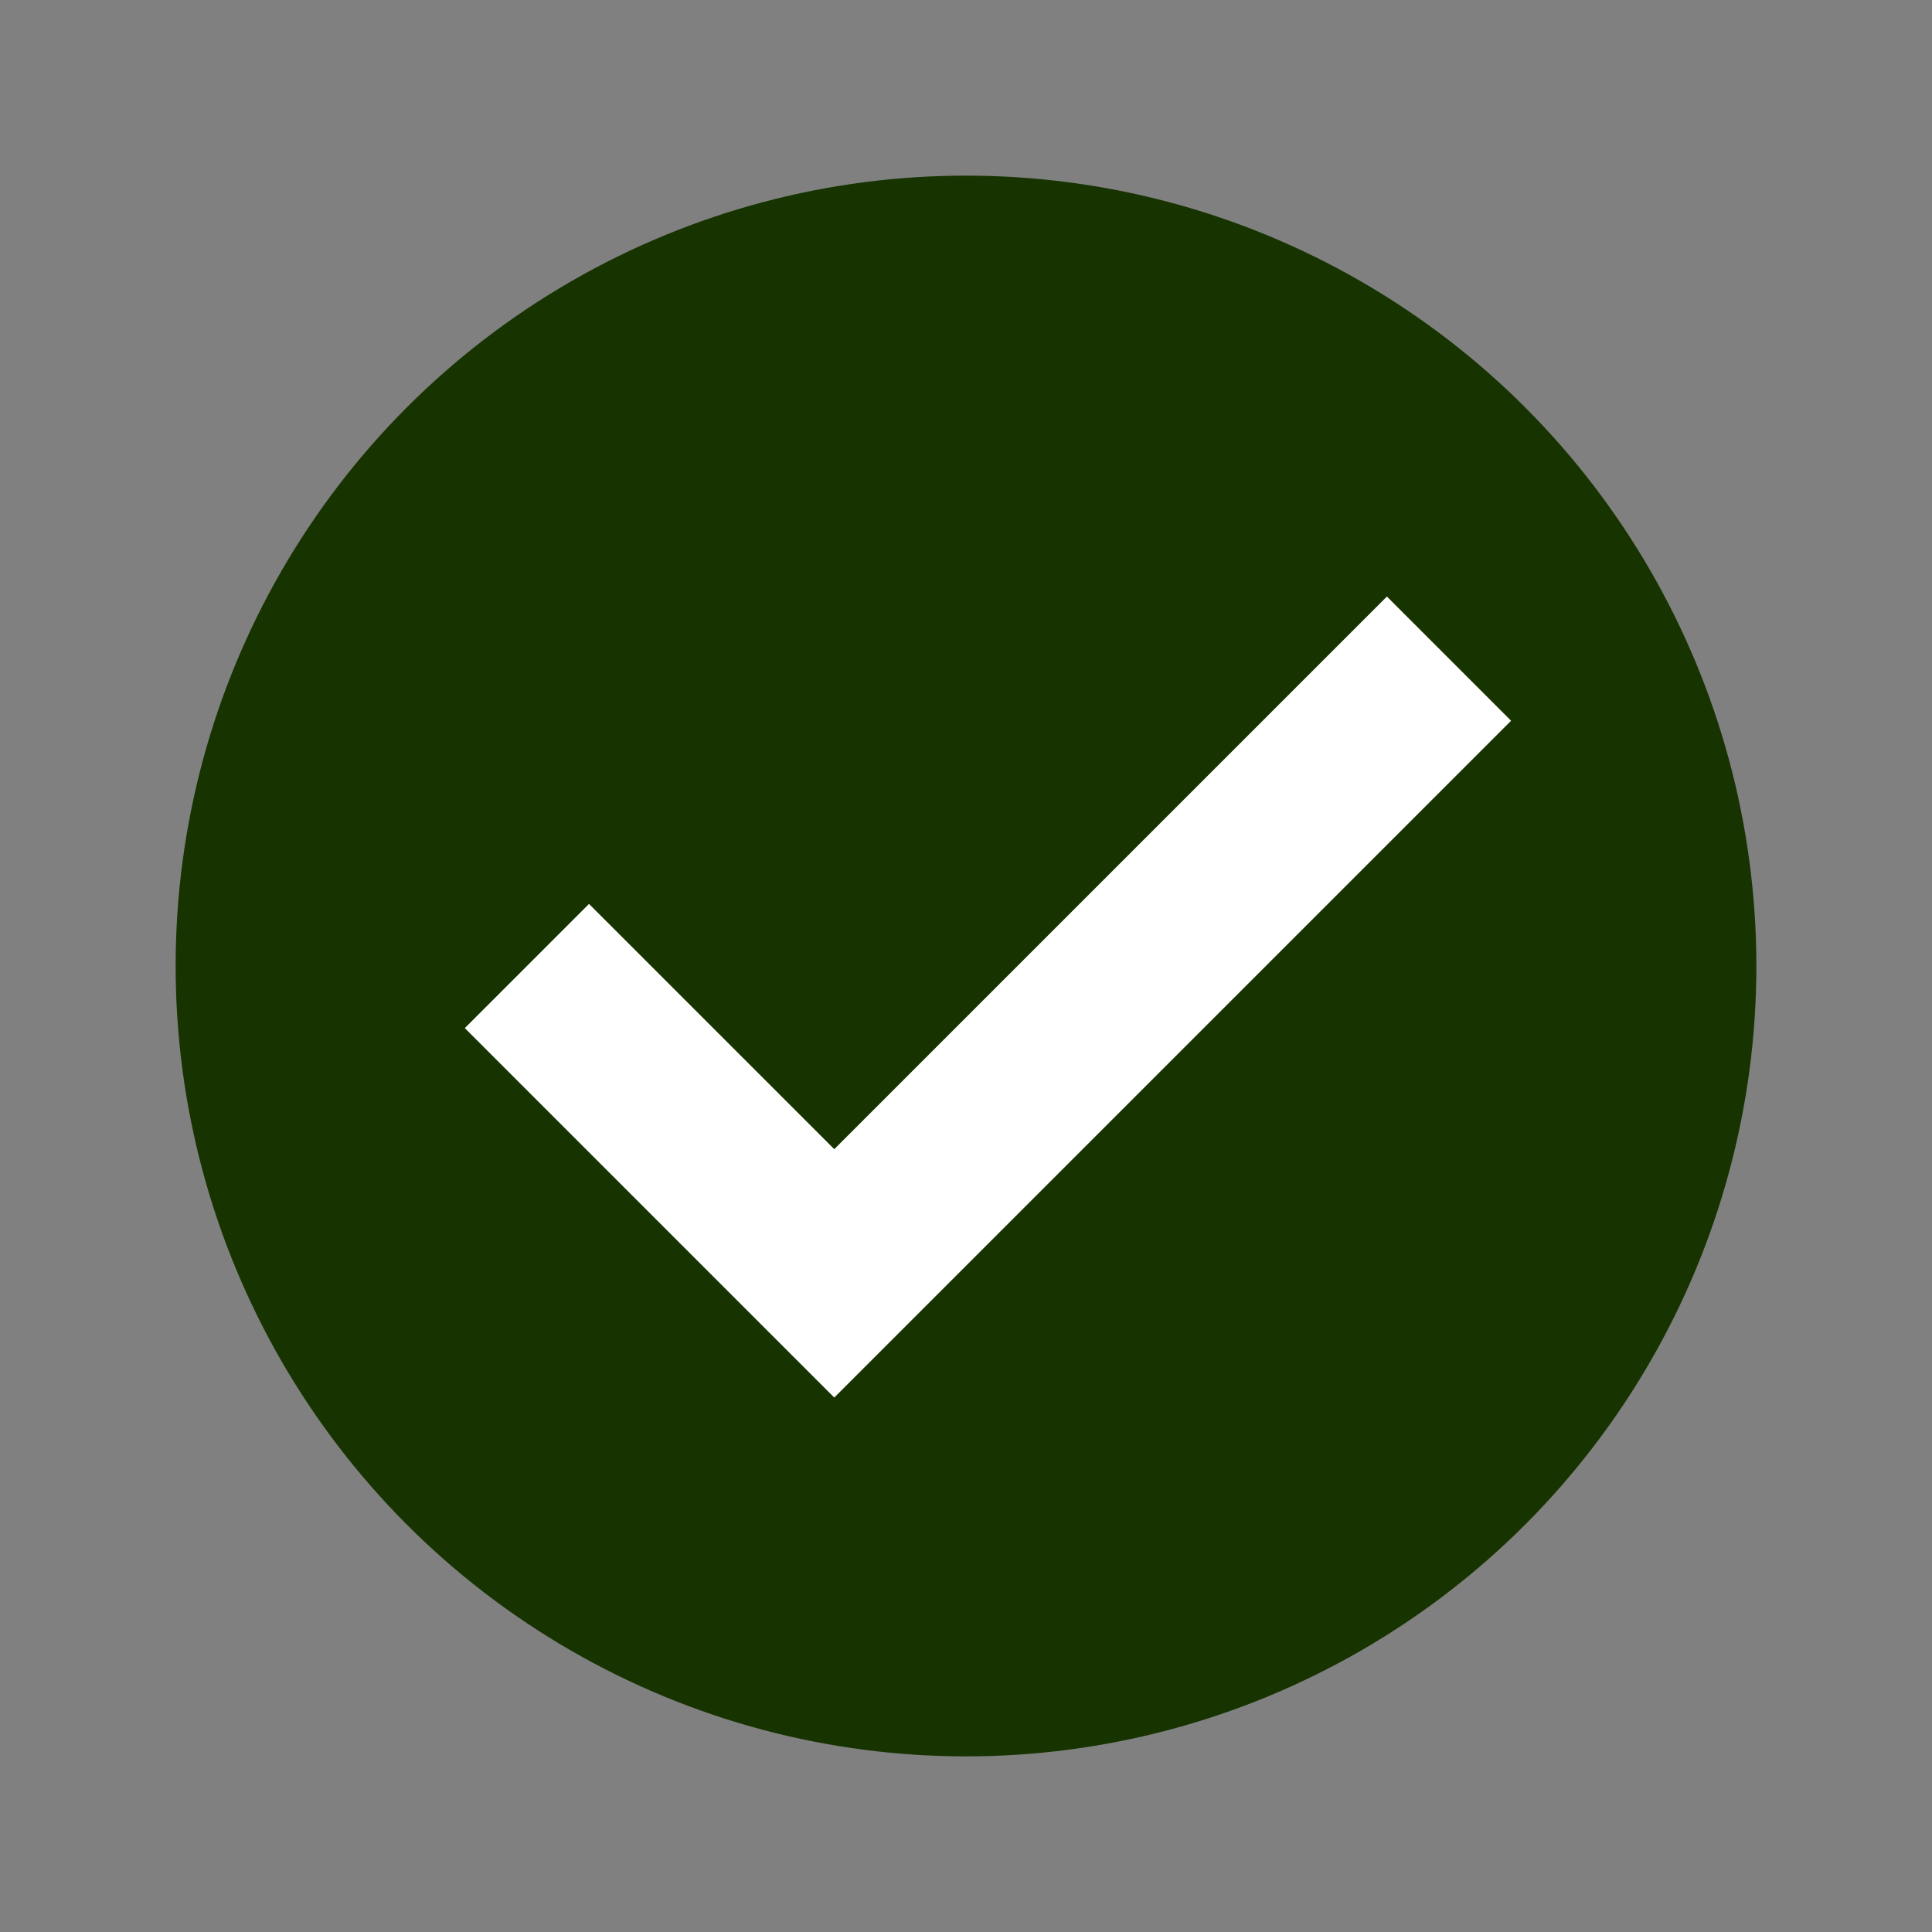 <svg width="22" height="22" viewBox="0 0 22 22" fill="none" xmlns="http://www.w3.org/2000/svg">
<rect x="0" y="0" width="22" height="22" fill="#808080" stroke="none"/>
<g id="Checkboxes">
<circle id="Ellipse 4" cx="11" cy="11" r="9" fill="#163300"/>
<path id="Vector 1" d="M16.5 7.5L9.5 14.5L6 11" stroke="white" stroke-width="2"/>
</g>
</svg>
